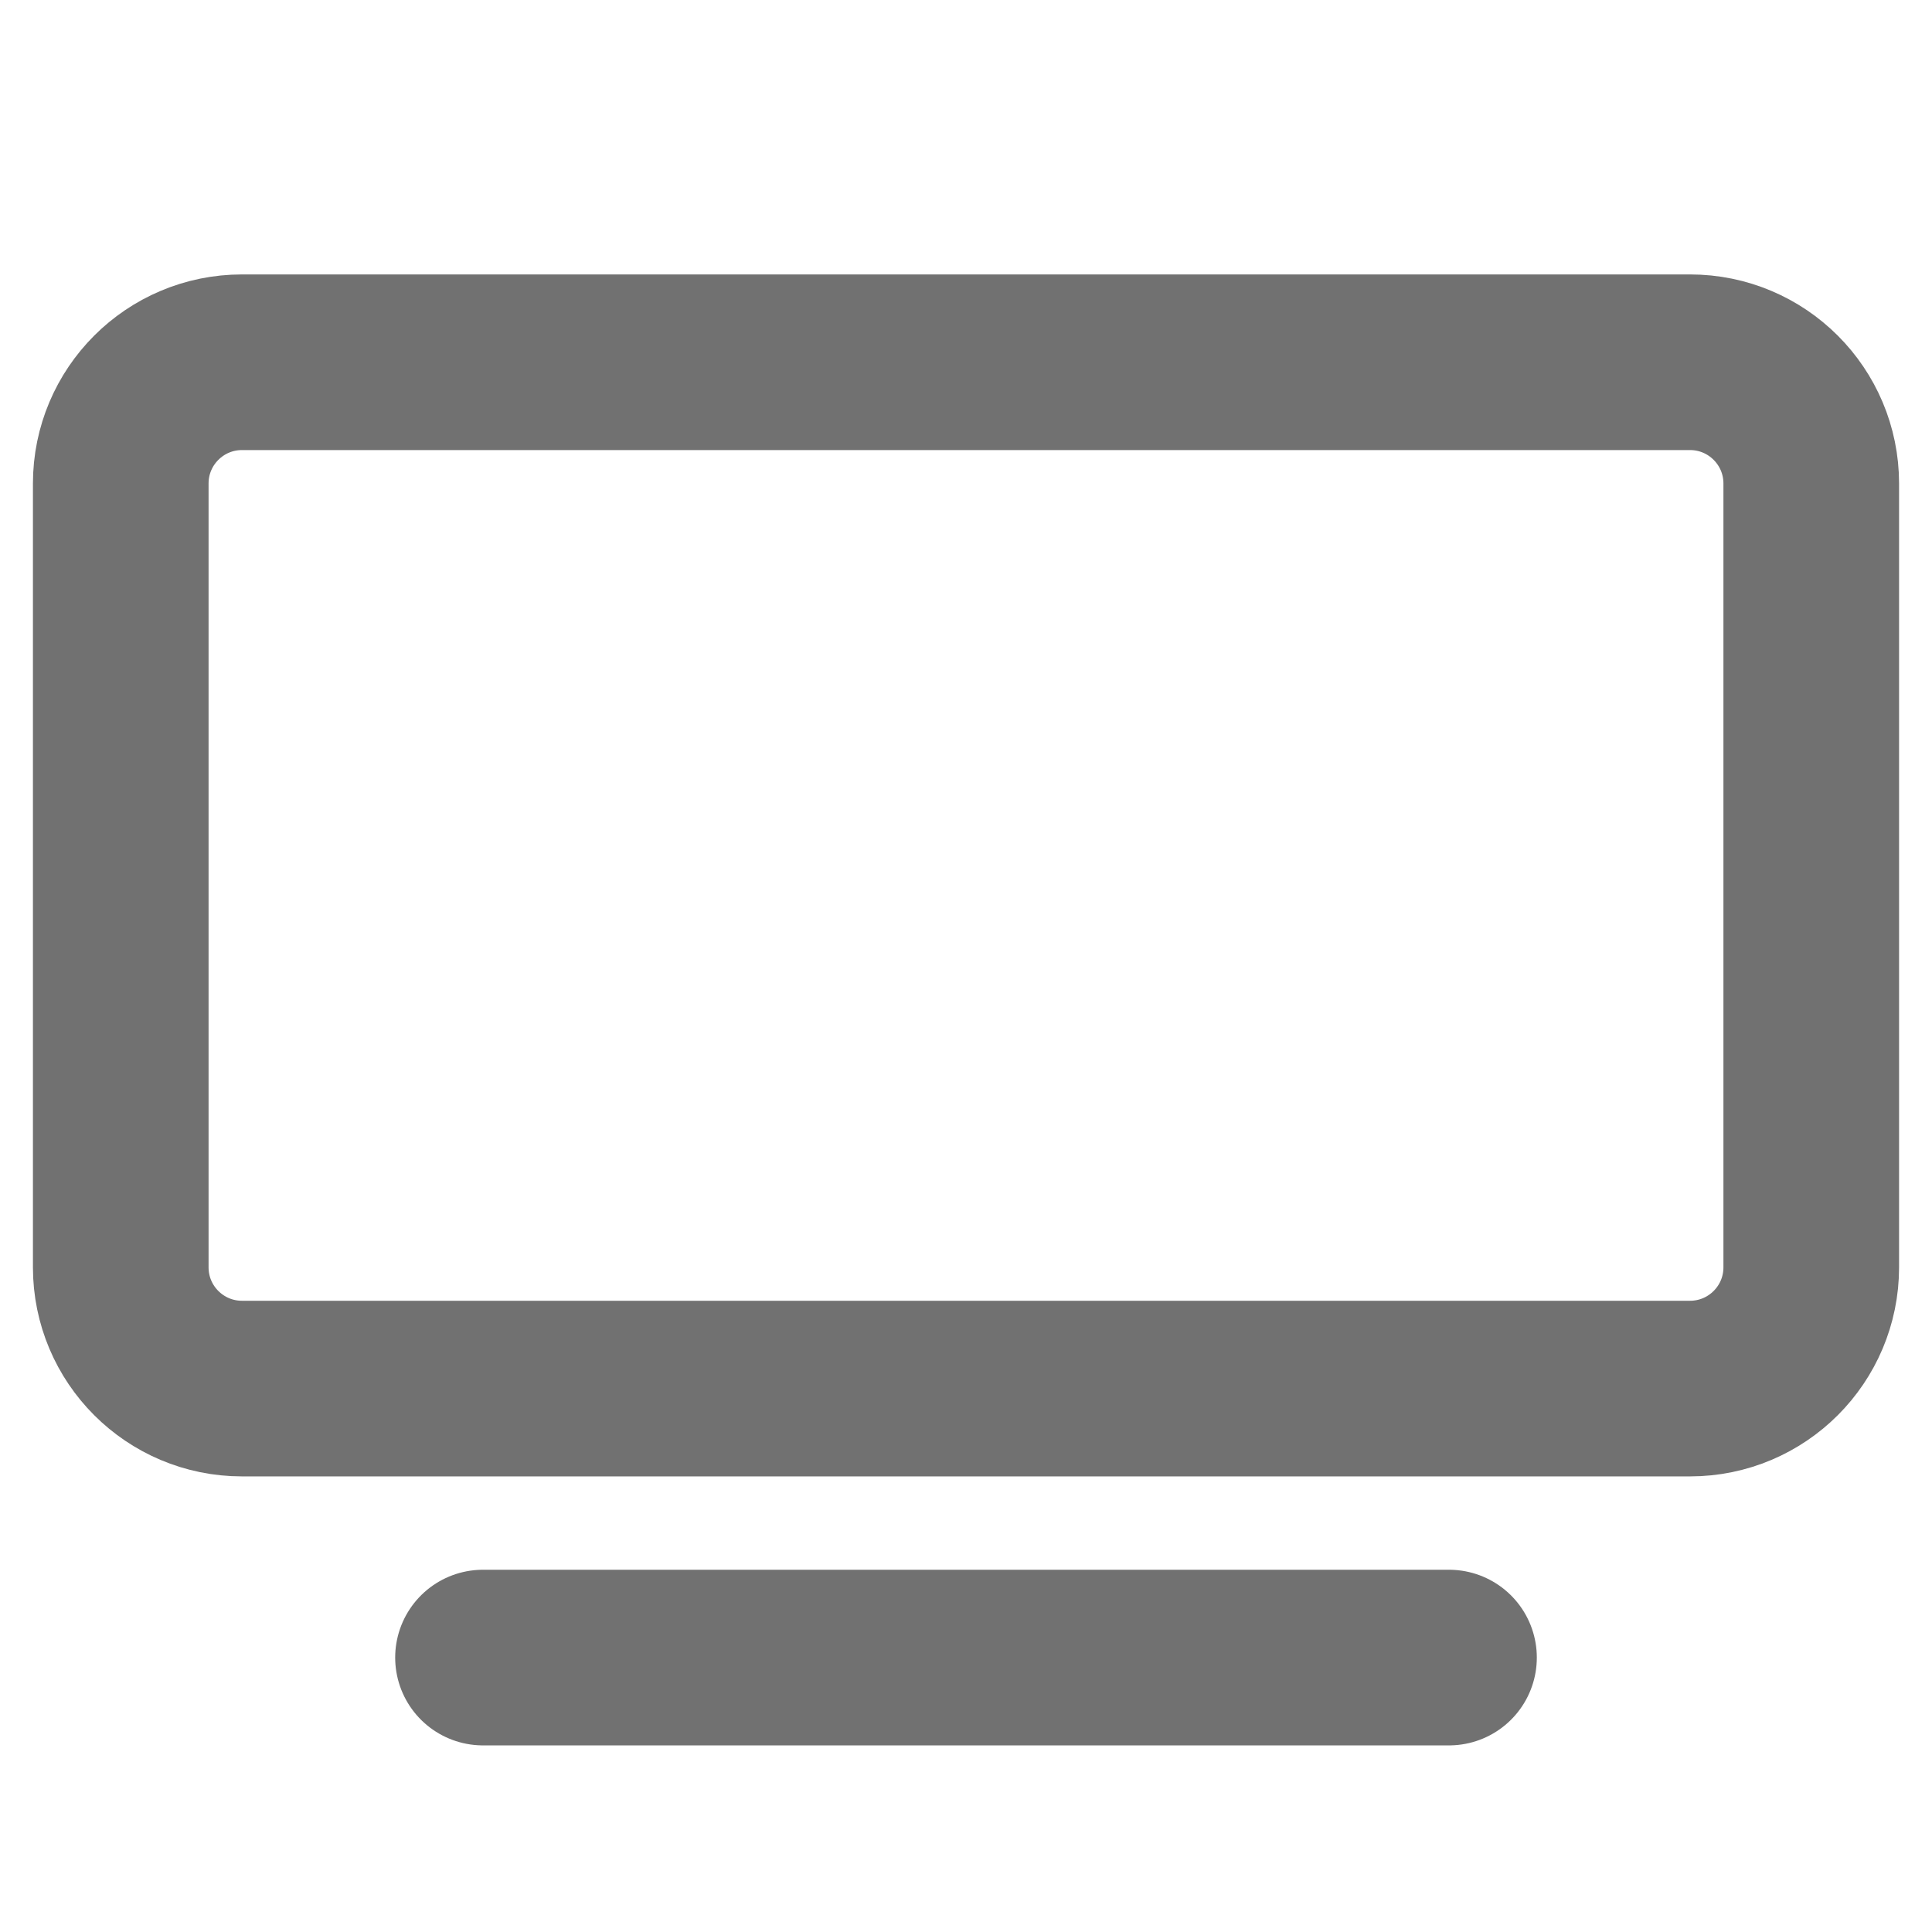 <svg width="22" height="22" viewBox="0 0 22 22" fill="none" xmlns="http://www.w3.org/2000/svg">
<path d="M19.244 4.125H2.756C1.993 4.125 1.375 4.743 1.375 5.506V14.431C1.375 15.194 1.993 15.812 2.756 15.812H19.244C20.007 15.812 20.625 15.194 20.625 14.431V5.506C20.625 4.743 20.007 4.125 19.244 4.125Z" stroke="#717171" stroke-width="2" stroke-linejoin="round"/>
<path d="M5.5 18.875H16.5" stroke="#717171" stroke-width="2" stroke-miterlimit="10" stroke-linecap="round"/>
</svg>
